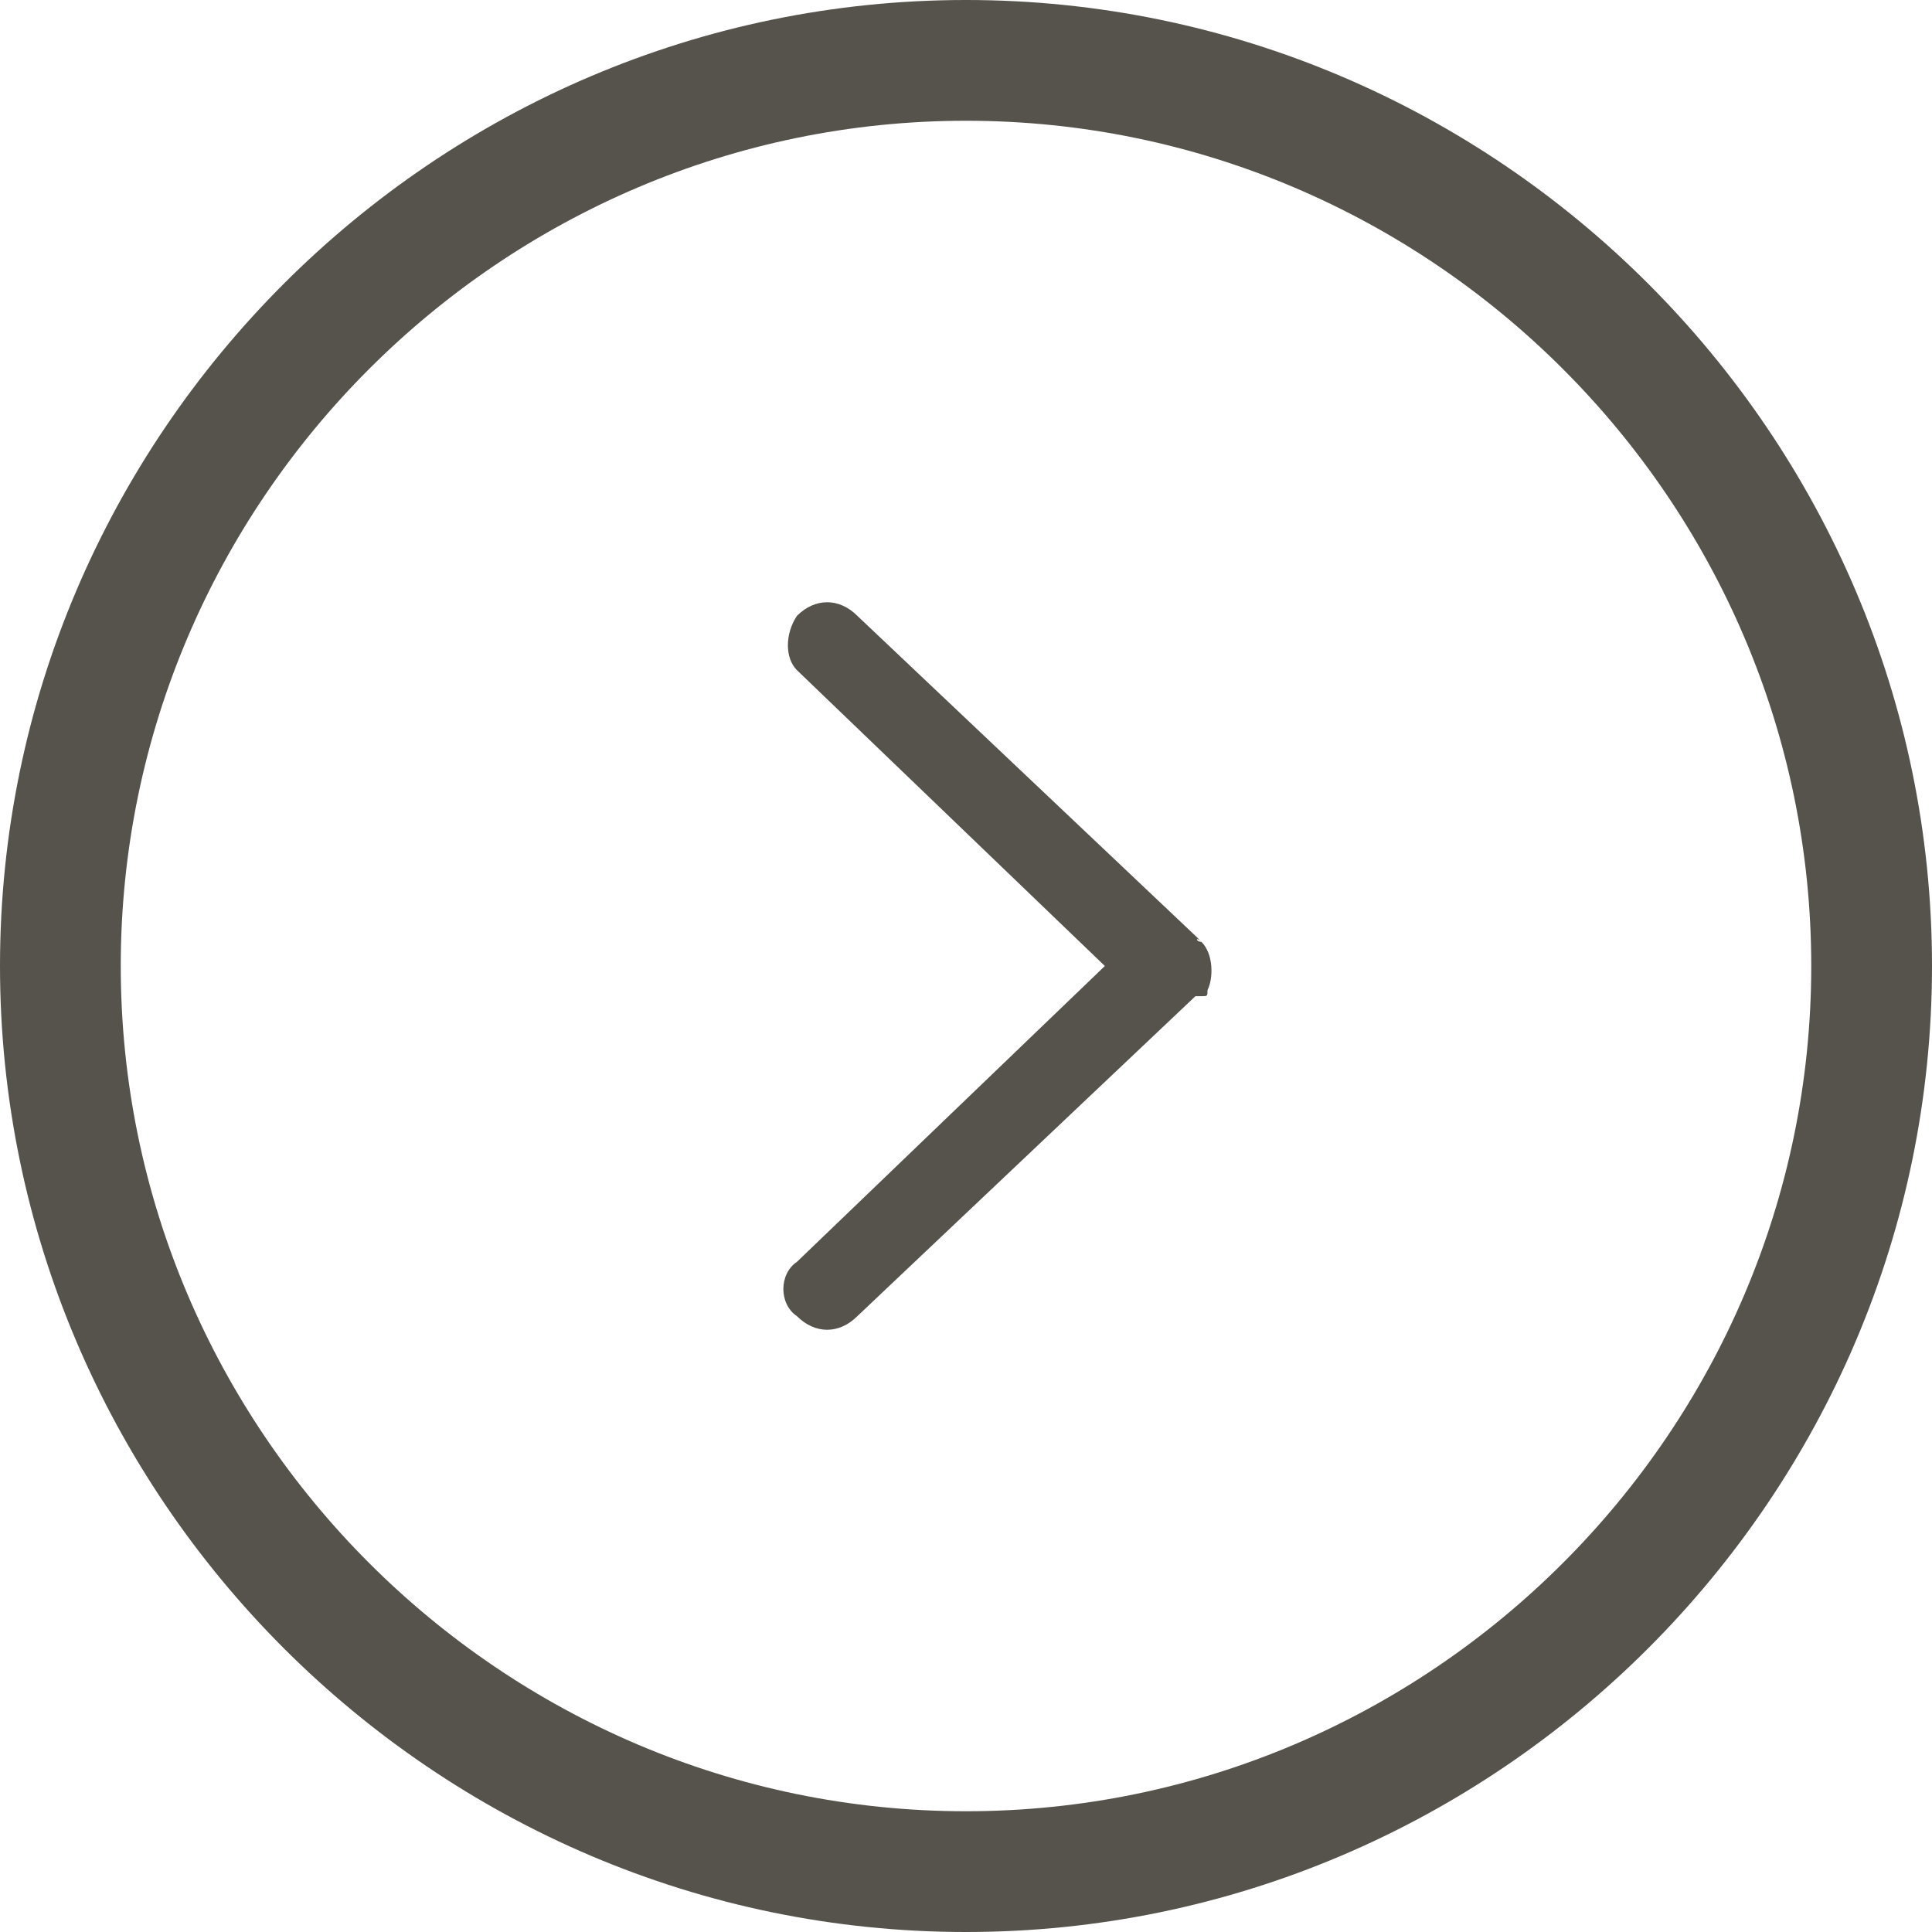 <?xml version="1.0" encoding="utf-8"?>
<!-- Generator: Adobe Illustrator 22.0.0, SVG Export Plug-In . SVG Version: 6.00 Build 0)  -->
<svg version="1.1" id="Layer_1" xmlns="http://www.w3.org/2000/svg" xmlns:xlink="http://www.w3.org/1999/xlink" x="0px" y="0px"
	 viewBox="0 0 32 32" style="enable-background:new 0 0 32 32;" xml:space="preserve">
<style type="text/css">
	.st0{fill:#56534C;}
</style>
<path class="st0" d="M32,16c0,8.8-7.2,16-16,16S0,24.8,0,16S7.2,0,16,0S32,7.2,32,16z M16,2C8.3,2,2,8.3,2,16s6.3,14,14,14
	s14-6.3,14-14S23.7,2,16,2z M19.9,15.6C19.9,15.6,19.8,15.6,19.9,15.6C19.8,15.6,19.8,15.5,19.9,15.6c-0.1-0.1-0.1-0.1-0.1-0.1
	l-5.6-5.3c-0.3-0.3-0.7-0.3-1,0c0,0,0,0,0,0c-0.2,0.3-0.2,0.7,0,0.9l5.1,4.9l-5.1,4.9c-0.3,0.2-0.3,0.7,0,0.9c0,0,0,0,0,0
	c0.3,0.3,0.7,0.3,1,0l5.6-5.3c0,0,0,0,0.1,0h0c0.1,0,0.1,0,0.1-0.1C20.1,16.2,20.1,15.8,19.9,15.6z"/>
</svg>
